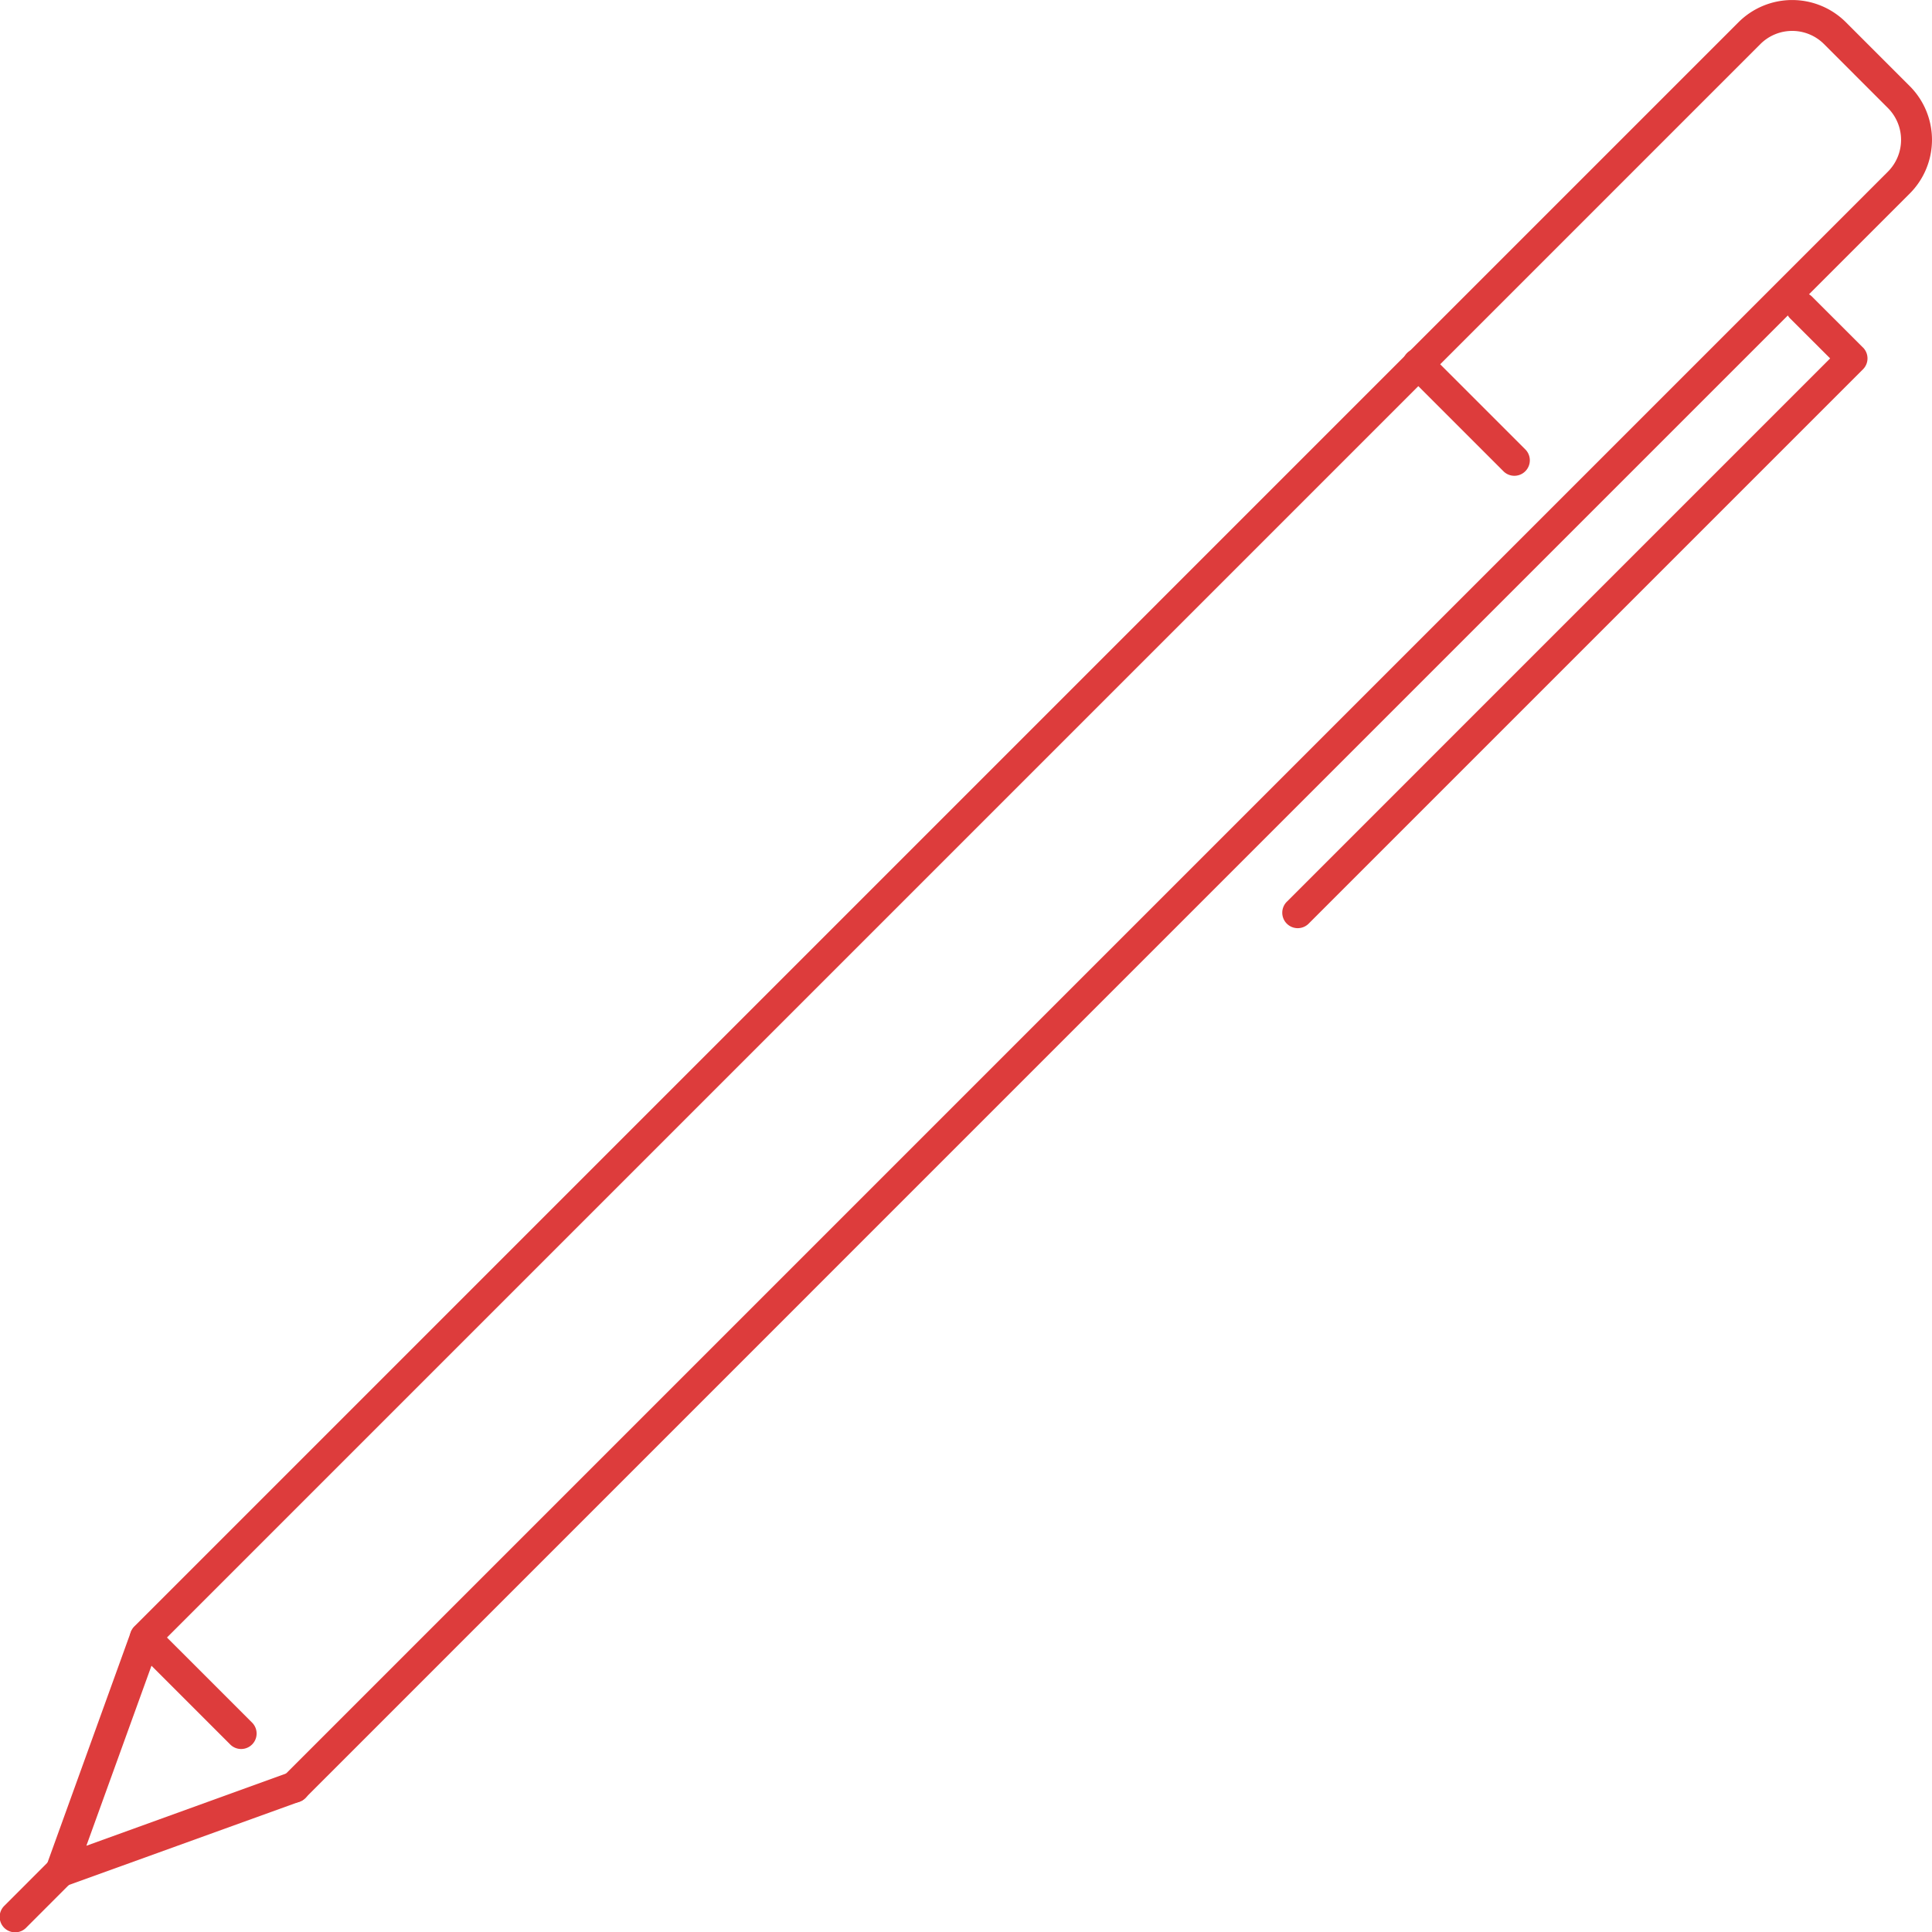 <svg xmlns="http://www.w3.org/2000/svg" width="73.71" height="73.71" viewBox="0 0 73.71 73.71"><g id="Grupo_179" data-name="Grupo 179" transform="translate(-775.29 -2903.5)"><g id="_003-pluma" data-name="003-pluma" transform="translate(775.29 2903.5)"><g id="Grupo_71" data-name="Grupo 71" transform="translate(4.947 0)"><g id="Grupo_70" data-name="Grupo 70"><path id="Trazado_52" data-name="Trazado 52" d="M101.475,3.288,99.032.845a2.9,2.9,0,0,0-4.092,0L33.73,62.056a.59.59,0,0,0,.834.834L95.774,1.679a1.717,1.717,0,0,1,2.424,0l2.442,2.443a1.72,1.72,0,0,1,0,2.424L39.43,67.757a.59.59,0,1,0,.834.834L101.475,7.379a2.9,2.9,0,0,0,0-4.091Z" transform="translate(-33.557 0.001)" fill="#dd3c3c"></path></g></g><g id="Grupo_73" data-name="Grupo 73" transform="translate(1.723 61.884)"><g id="Grupo_72" data-name="Grupo 72"><path id="Trazado_53" data-name="Trazado 53" d="M21.756,425.87a.59.59,0,0,0-.755-.354l-7.742,2.8,2.8-7.742a.59.59,0,0,0-1.109-.4l-3.224,8.924a.59.59,0,0,0,.554.79.58.58,0,0,0,.2-.035l8.924-3.223A.589.589,0,0,0,21.756,425.87Z" transform="translate(-11.687 -419.78)" fill="#dd3c3c"></path></g></g><g id="Grupo_75" data-name="Grupo 75" transform="translate(4.947 61.884)"><g id="Grupo_74" data-name="Grupo 74"><path id="Trazado_54" data-name="Trazado 54" d="M38.24,423.631l-3.677-3.677a.59.59,0,0,0-.834.834l3.677,3.677a.59.59,0,0,0,.834-.834Z" transform="translate(-33.557 -419.781)" fill="#dd3c3c"></path></g></g><g id="Grupo_77" data-name="Grupo 77" transform="translate(48.932 11.159)"><g id="Grupo_76" data-name="Grupo 76"><path id="Trazado_55" data-name="Trazado 55" d="M354.067,77.792l-1.926-1.925a.59.59,0,1,0-.834.834l1.51,1.508L332.1,98.927a.59.59,0,1,0,.834.834l21.135-21.135a.589.589,0,0,0,0-.834Z" transform="translate(-331.925 -75.694)" fill="#dd3c3c"></path></g></g><g id="Grupo_79" data-name="Grupo 79" transform="translate(0 70.807)"><g id="Grupo_78" data-name="Grupo 78"><path id="Trazado_56" data-name="Trazado 56" d="M2.73,480.487a.589.589,0,0,0-.834,0L.174,482.21a.59.59,0,1,0,.834.834l1.722-1.723A.589.589,0,0,0,2.73,480.487Z" transform="translate(-0.001 -480.314)" fill="#dd3c3c"></path></g></g><g id="Grupo_81" data-name="Grupo 81" transform="translate(53.522 13.308)"><g id="Grupo_80" data-name="Grupo 80"><path id="Trazado_57" data-name="Trazado 57" d="M367.749,94.121l-3.677-3.677a.59.59,0,1,0-.834.834l3.677,3.677a.59.59,0,0,0,.834-.834Z" transform="translate(-363.065 -90.271)" fill="#dd3c3c"></path></g></g></g></g></svg>